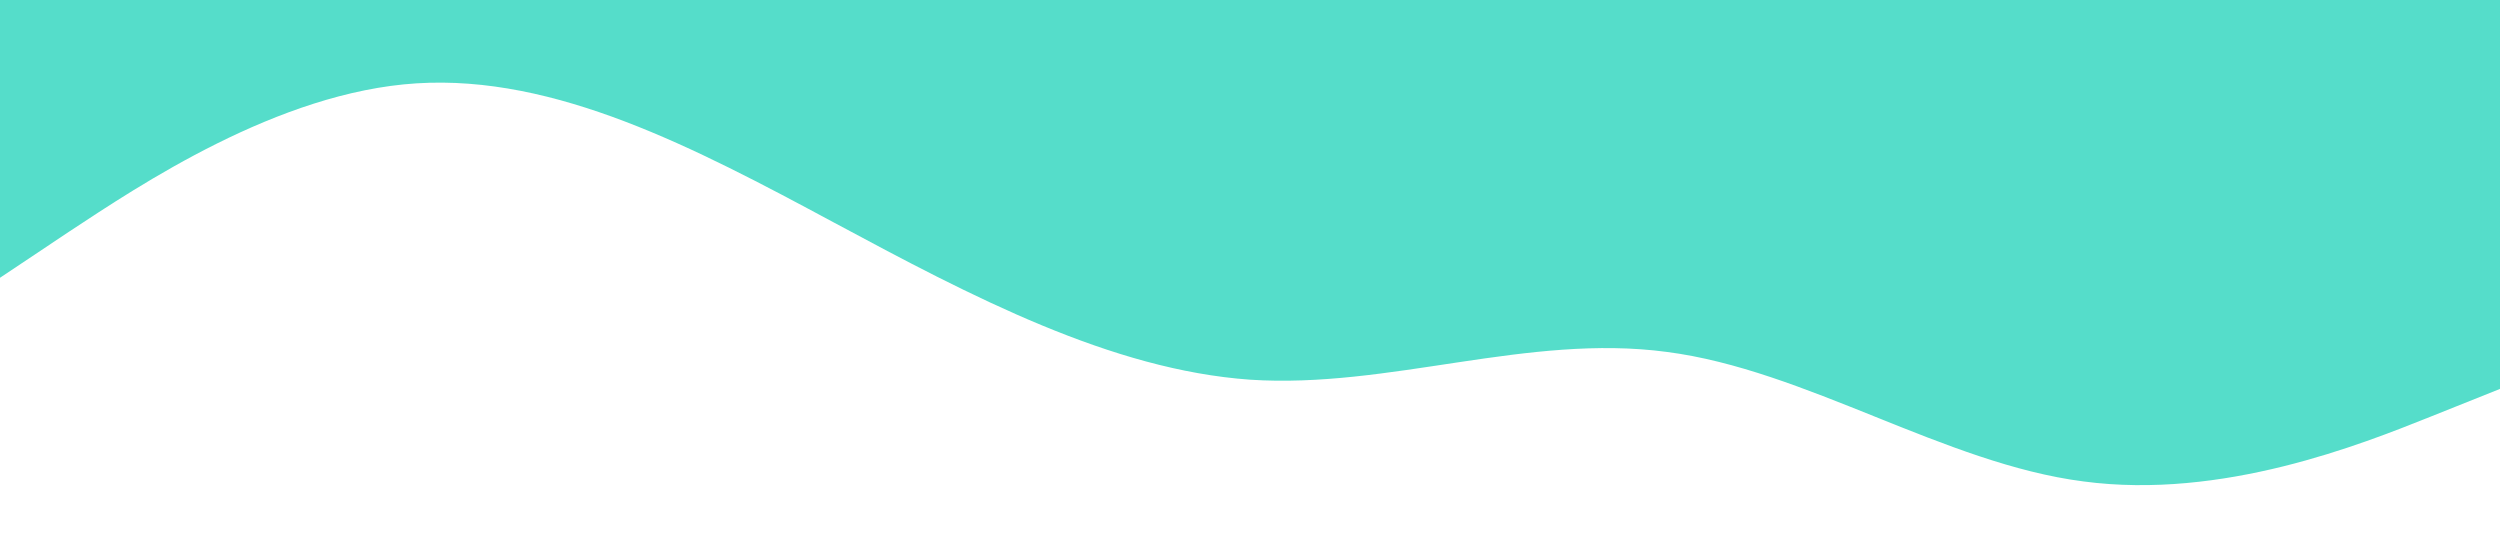 <?xml version="1.0" standalone="no"?><svg xmlns="http://www.w3.org/2000/svg" viewBox="0 0 1440 320"><path fill=" #43d9c5" fill-opacity="0.9" d="M0,160L40,133.3C80,107,160,53,240,48C320,43,400,85,480,128C560,171,640,213,720,218.7C800,224,880,192,960,202.7C1040,213,1120,267,1200,277.3C1280,288,1360,256,1400,240L1440,224L1440,0L1400,0C1360,0,1280,0,1200,0C1120,0,1040,0,960,0C880,0,800,0,720,0C640,0,560,0,480,0C400,0,320,0,240,0C160,0,80,0,40,0L0,0Z"></path></svg>